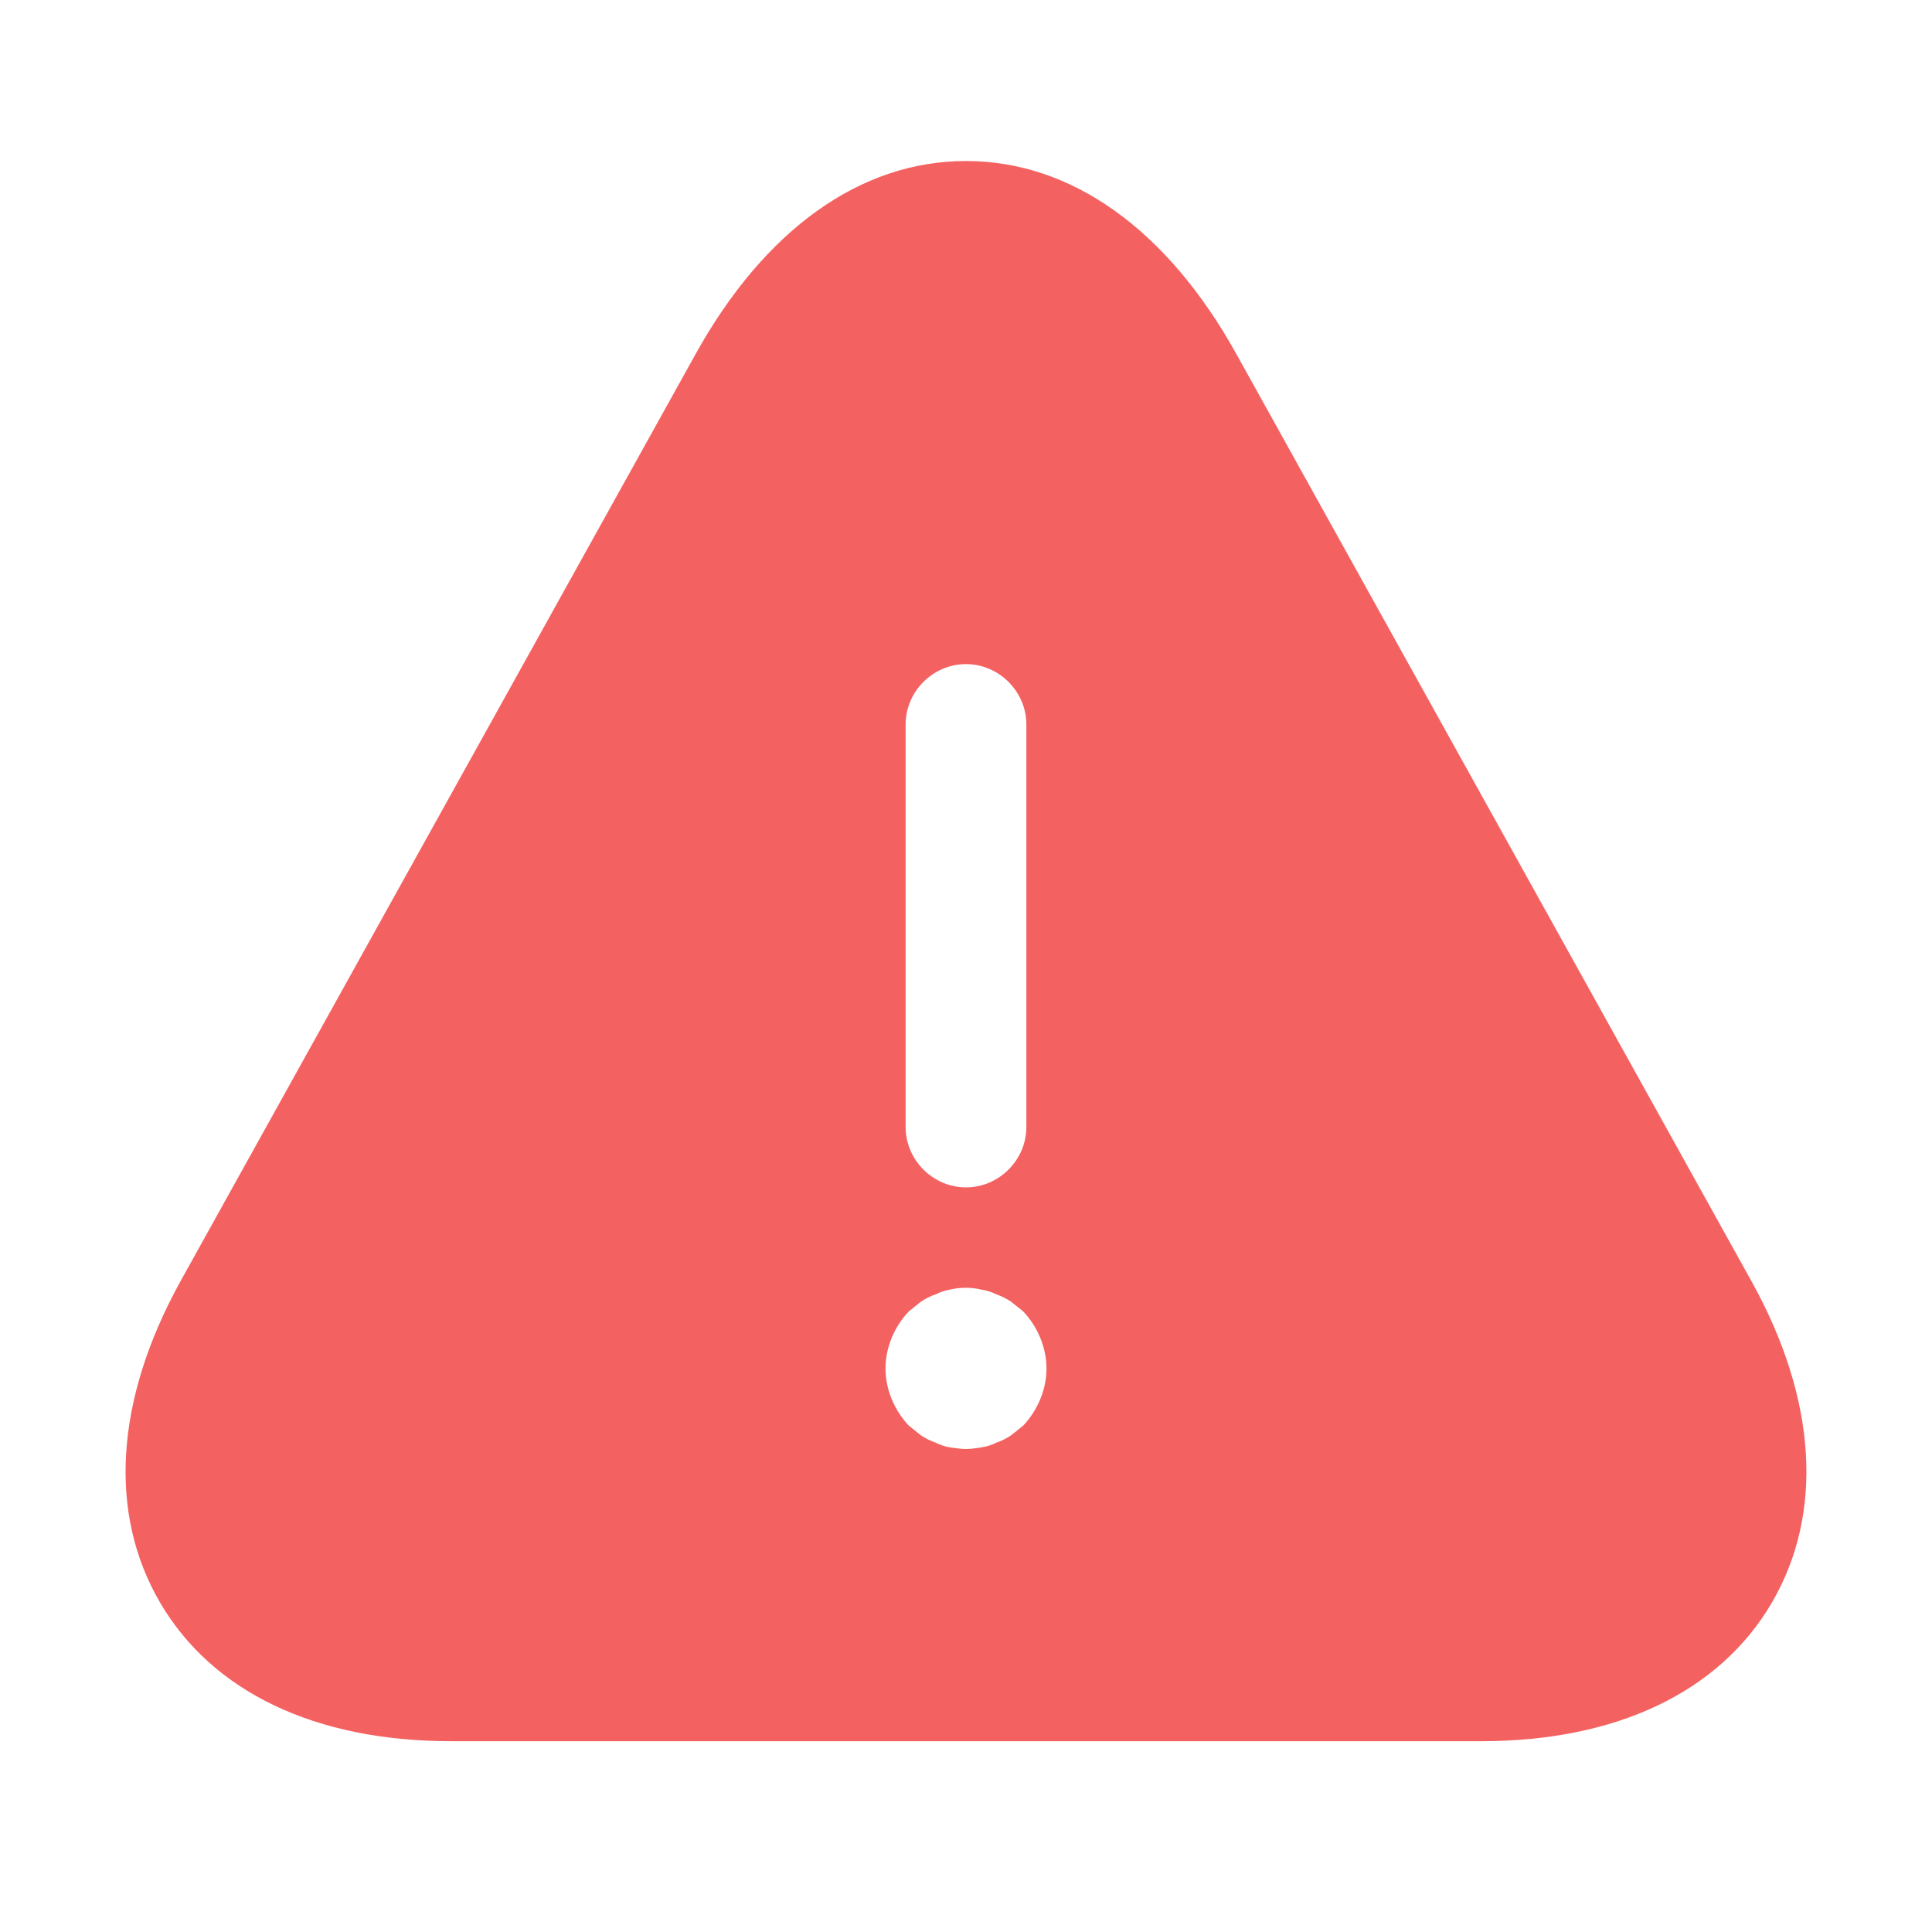 <svg width="86" height="86" viewBox="0 0 86 86" fill="none" xmlns="http://www.w3.org/2000/svg">
<path d="M77.973 57.047L55.04 15.767C51.958 10.213 47.694 7.167 42.999 7.167C38.305 7.167 34.041 10.213 30.96 15.767L8.026 57.047C5.124 62.314 4.801 67.367 7.13 71.344C9.46 75.322 14.046 77.507 20.066 77.507H65.933C71.953 77.507 76.54 75.322 78.869 71.344C81.198 67.367 80.875 62.278 77.973 57.047ZM40.312 32.25C40.312 30.781 41.53 29.562 42.999 29.562C44.469 29.562 45.687 30.781 45.687 32.25V50.167C45.687 51.636 44.469 52.854 42.999 52.854C41.53 52.854 40.312 51.636 40.312 50.167V32.25ZM45.544 63.461C45.365 63.604 45.185 63.748 45.006 63.891C44.791 64.034 44.576 64.142 44.361 64.213C44.146 64.321 43.931 64.392 43.68 64.428C43.465 64.464 43.215 64.5 42.999 64.5C42.785 64.5 42.534 64.464 42.283 64.428C42.068 64.392 41.853 64.321 41.638 64.213C41.423 64.142 41.208 64.034 40.993 63.891C40.814 63.748 40.635 63.604 40.455 63.461C39.81 62.78 39.416 61.848 39.416 60.917C39.416 59.985 39.81 59.053 40.455 58.373C40.635 58.229 40.814 58.086 40.993 57.943C41.208 57.799 41.423 57.692 41.638 57.62C41.853 57.513 42.068 57.441 42.283 57.405C42.749 57.297 43.25 57.297 43.68 57.405C43.931 57.441 44.146 57.513 44.361 57.62C44.576 57.692 44.791 57.799 45.006 57.943C45.185 58.086 45.365 58.229 45.544 58.373C46.189 59.053 46.583 59.985 46.583 60.917C46.583 61.848 46.189 62.78 45.544 63.461Z" fill="#F46161"/>
</svg>
